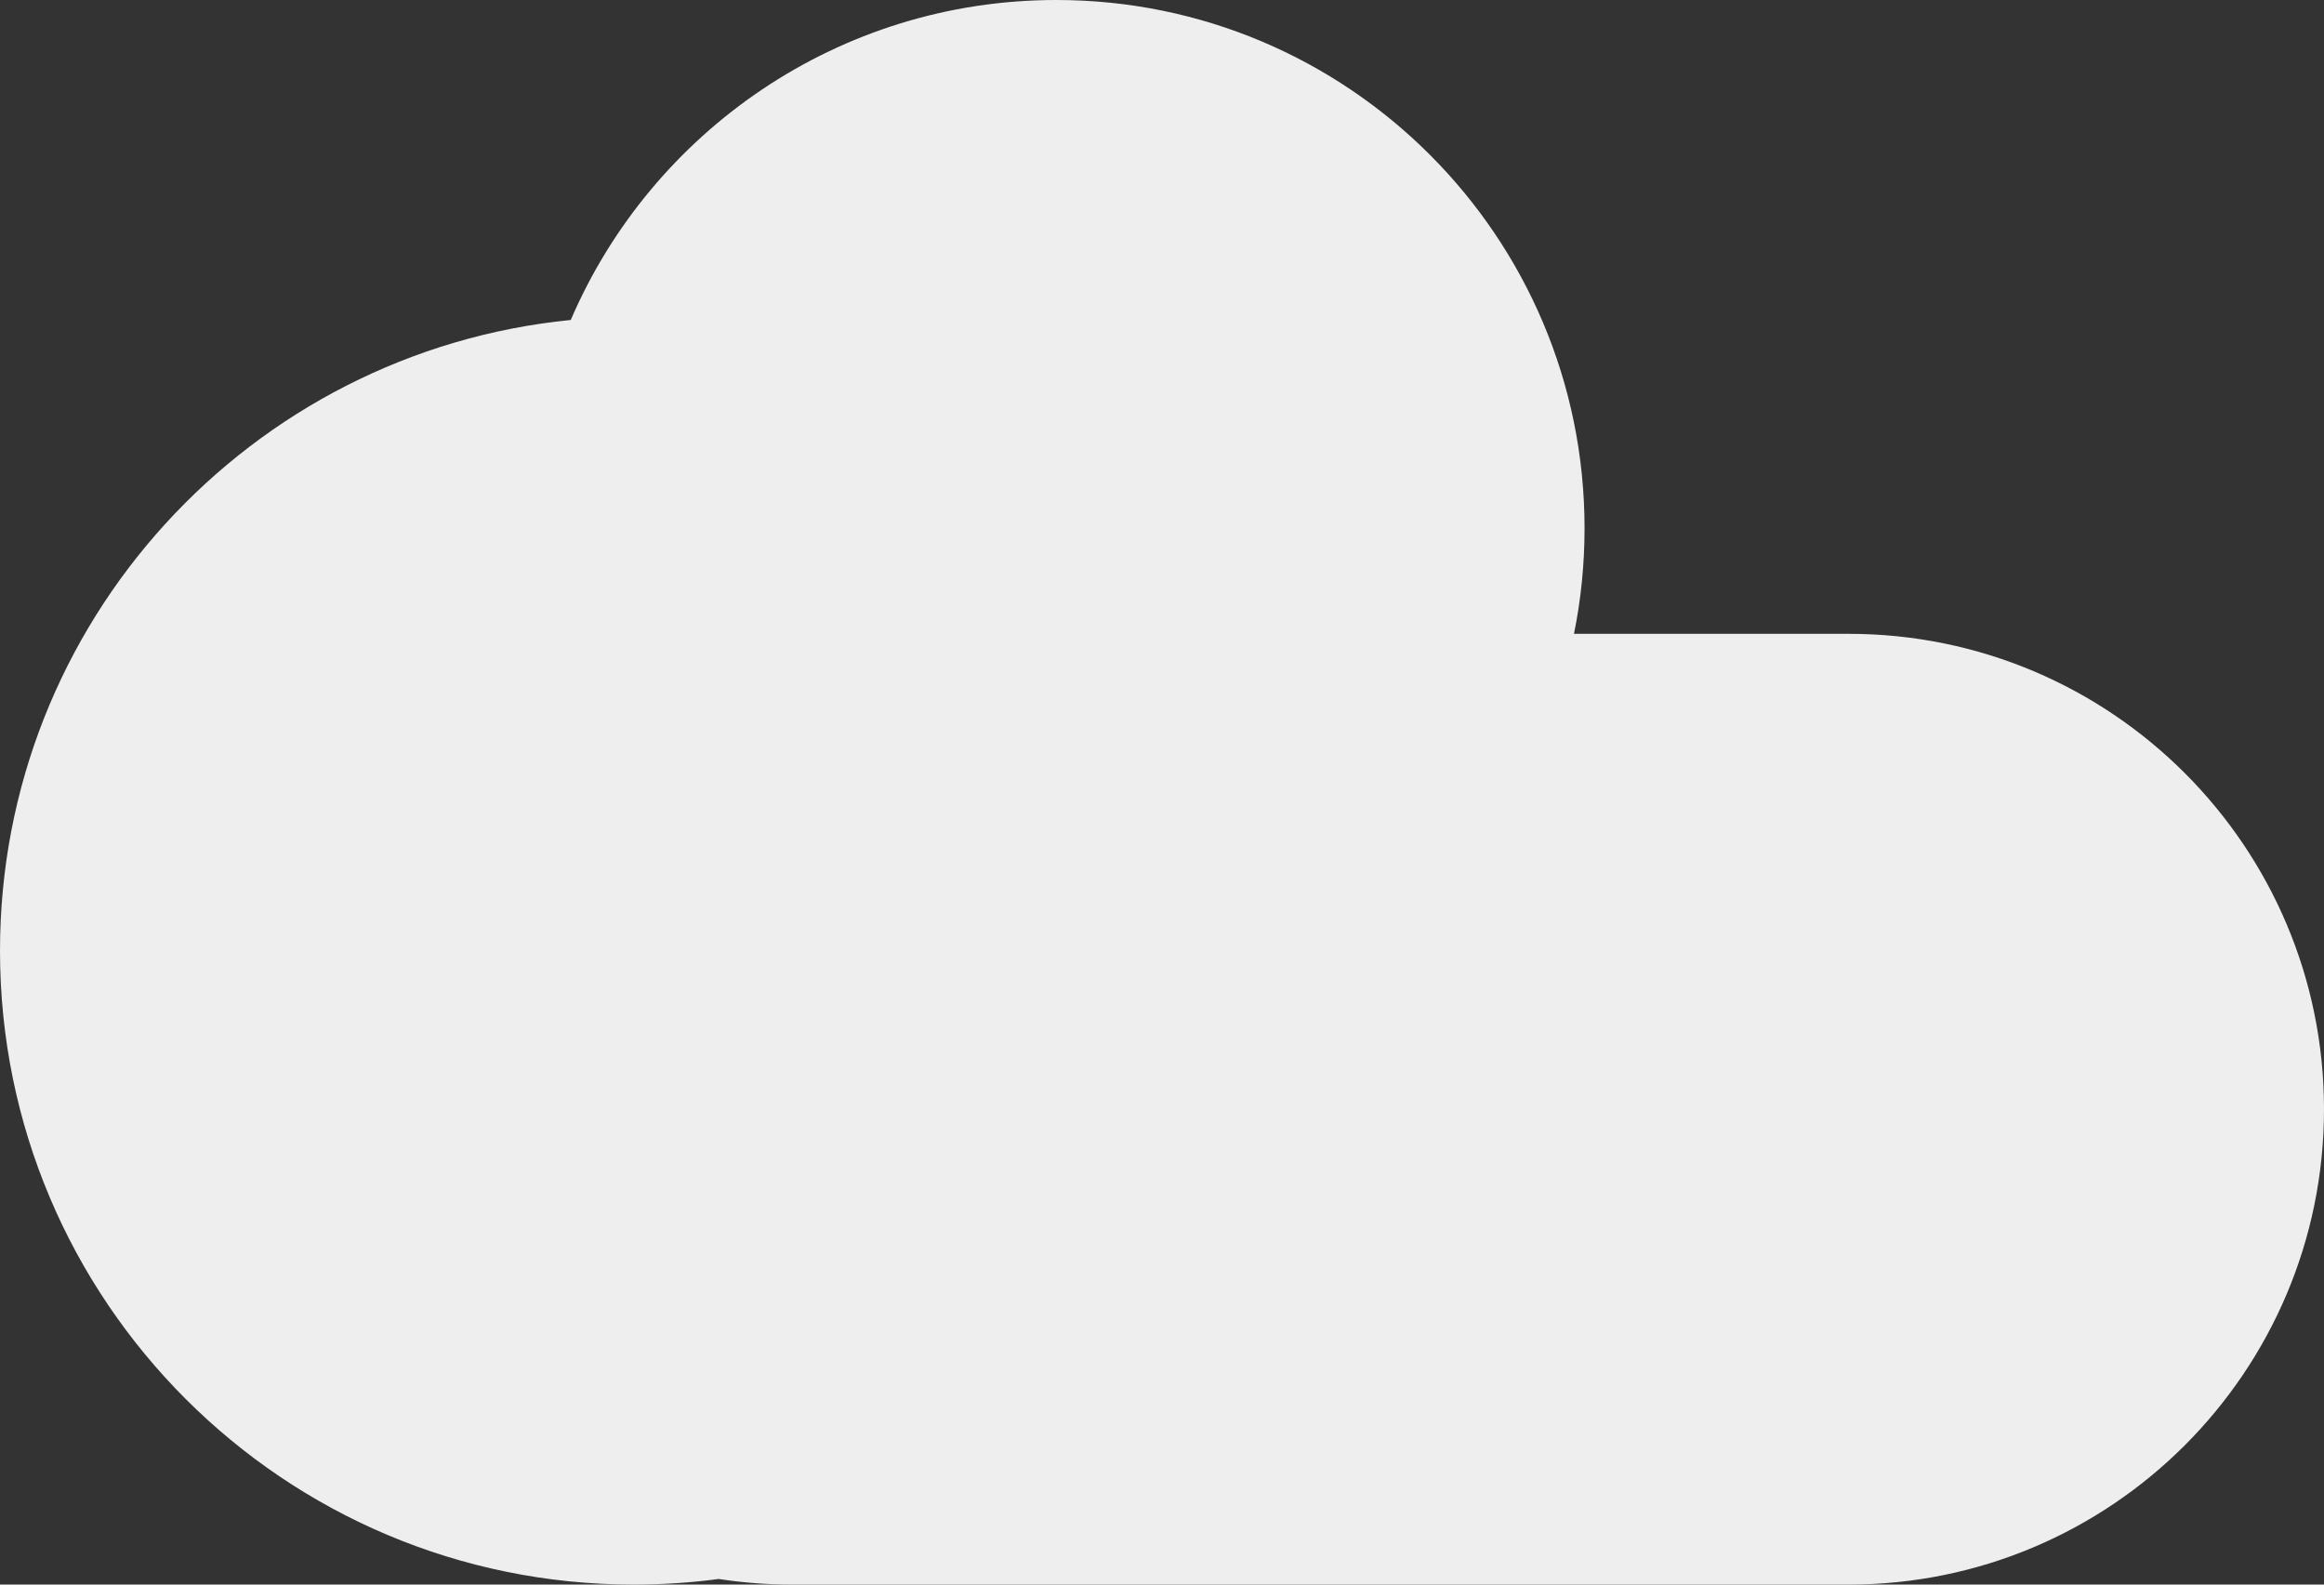 <?xml version="1.0" encoding="UTF-8"?>
<svg width="22px" height="15px" viewBox="0 0 22 15" version="1.1" xmlns="http://www.w3.org/2000/svg" xmlns:xlink="http://www.w3.org/1999/xlink">
    <rect x="0" y="0" width="22" height="15" fill="#333333" stroke="none"/>
    <!-- Generator: Sketch 54.1 (76490) - https://sketchapp.com -->
    <title>Combined Shape</title>
    <desc>Created with Sketch.</desc>
    <g id="Symbols" stroke="none" stroke-width="1" fill="none" fill-rule="evenodd">
        <g id="Icon/Step-7-Copy" transform="translate(-122, -66)" fill="#EEEEEE">
            <g id="Group-2" transform="translate(122, 66)">
                <path d="M5.403,3.029 C6.168,1.248 7.938,0 10,0 C12.761,0 15,2.239 15,5 C15,5.342 14.966,5.677 14.9,6 L17.5,6 C19.985,6 22,8.015 22,10.5 C22,12.985 19.985,15 17.5,15 L7.5,15 C7.263,15 7.031,14.982 6.804,14.947 C6.541,14.982 6.273,15 6,15 C2.686,15 0,12.314 0,9 C0,5.888 2.37,3.329 5.403,3.029 Z" id="Combined-Shape"></path>
            </g>
        </g>
    </g>
</svg>